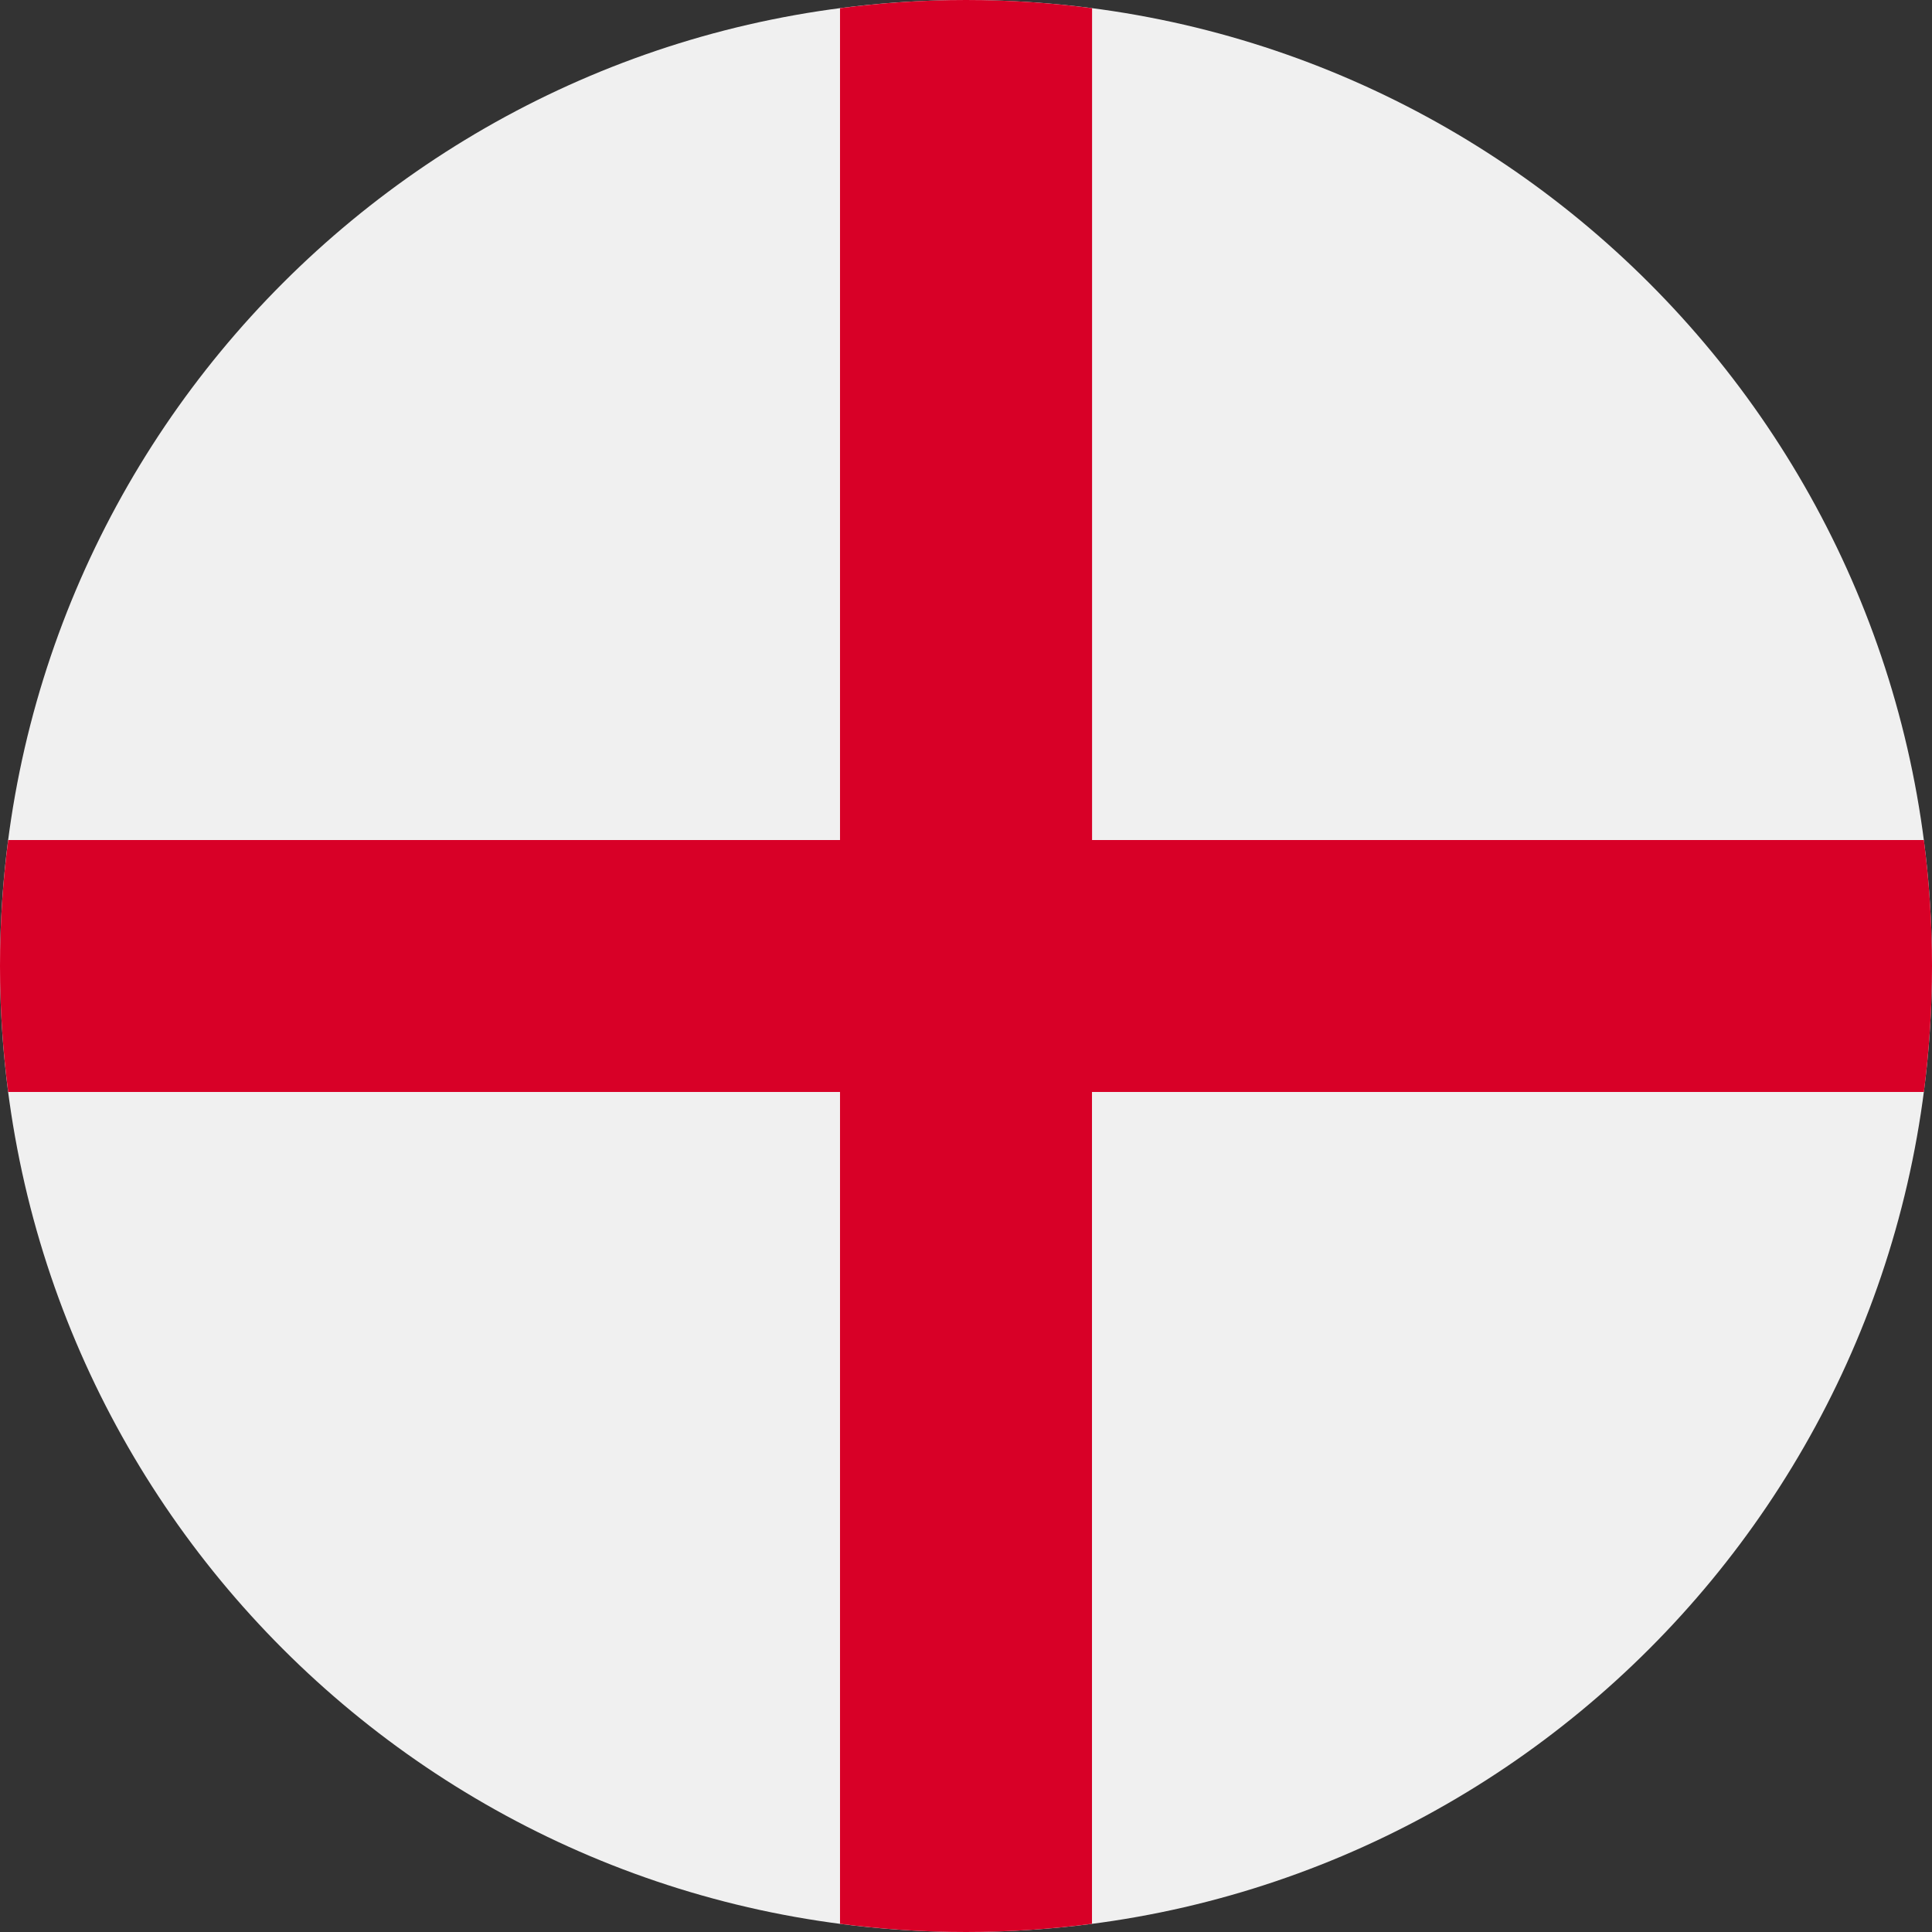 <svg width="24" height="24" viewBox="0 0 24 24" fill="none" xmlns="http://www.w3.org/2000/svg">
<rect x="0" y="0" width="24" height="24" fill="#333333" stroke="none"/>
<g clip-path="url(#clip0_151_1733)">
<path d="M12 24C18.628 24 24 18.627 24 12C24 5.373 18.628 0 12 0C5.373 0 0 5.373 0 12C0 18.627 5.373 24 12 24Z" fill="#F0F0F0"/>
<path d="M23.899 10.435H13.566H13.566V0.102C13.053 0.035 12.531 0 12 0C11.47 0 10.947 0.035 10.435 0.102V10.435V10.435H0.102C0.035 10.947 0 11.469 0 12C0 12.531 0.035 13.053 0.102 13.565H10.435H10.435V23.898C10.947 23.965 11.47 24 12 24C12.531 24 13.053 23.965 13.565 23.898V13.565V13.565H23.899C23.965 13.053 24 12.531 24 12C24 11.469 23.965 10.947 23.899 10.435Z" fill="#D80027"/>
</g>
<defs>
<clipPath id="clip0_151_1733">
<rect width="24" height="24" fill="white"/>
</clipPath>
</defs>
</svg>
